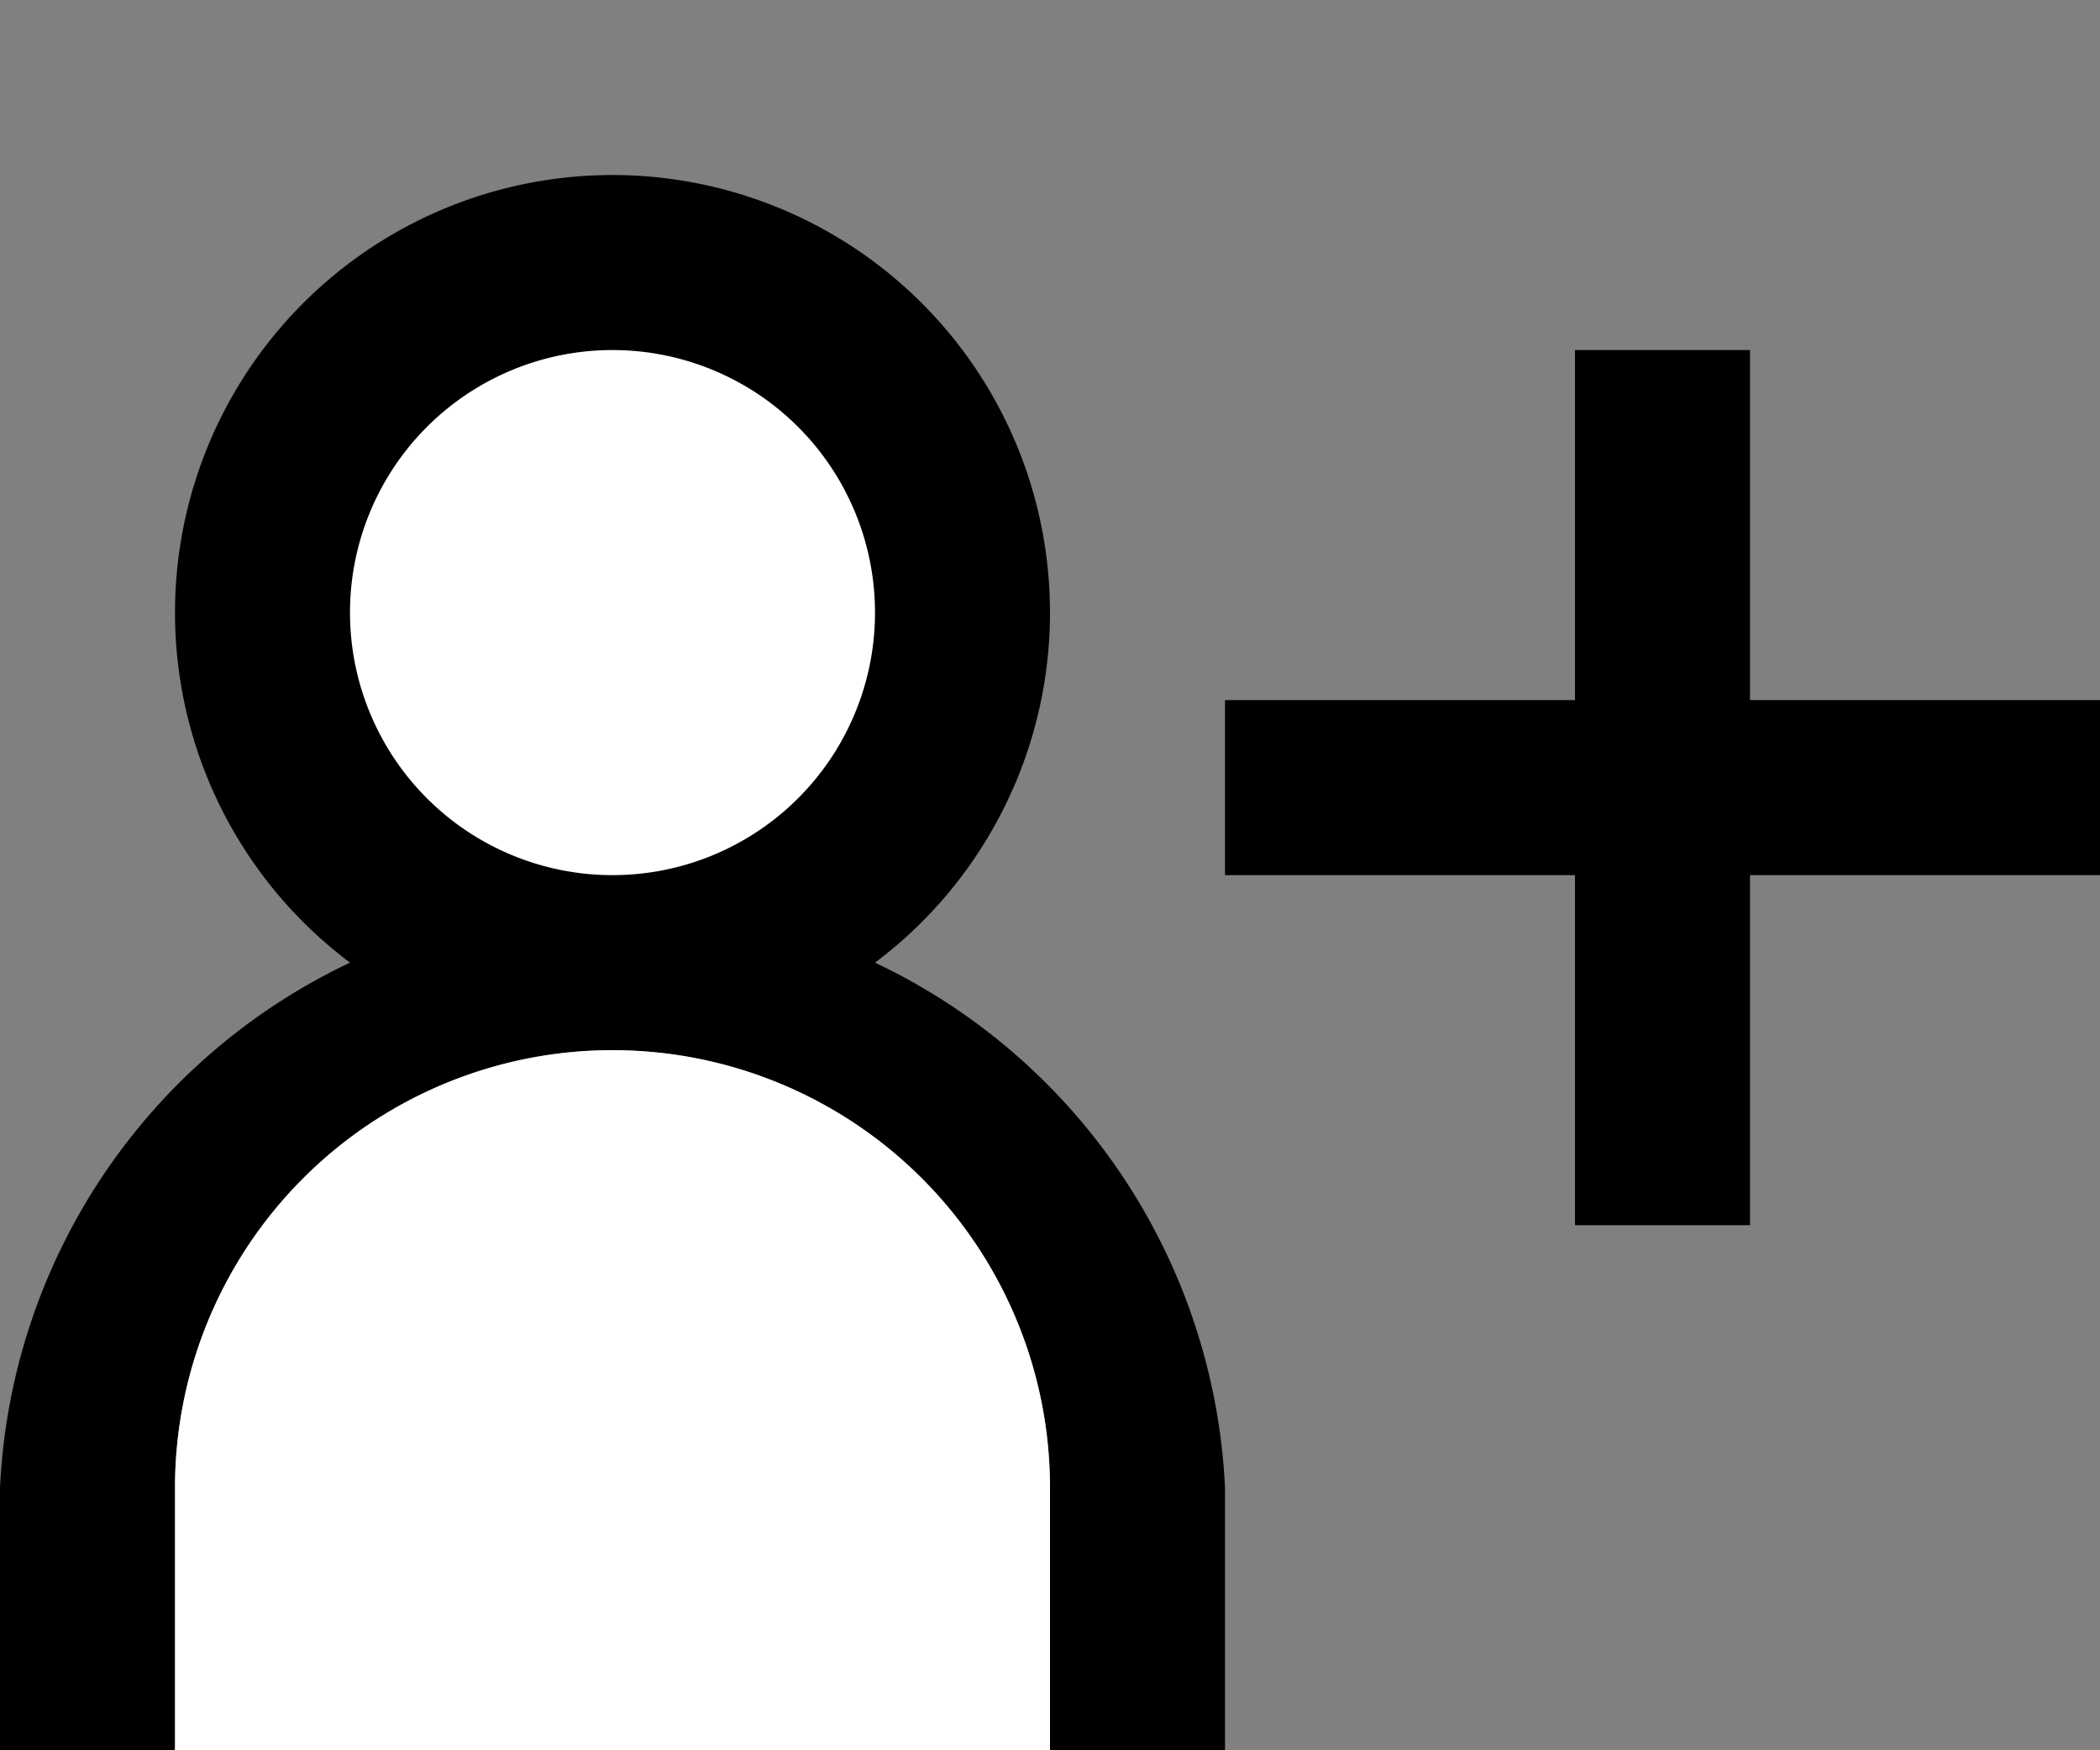 <svg width="12" height="10" xmlns="http://www.w3.org/2000/svg">
    <rect width="100%" height="100%" fill="#808080" stroke="none"/>
    <g transform="scale(1, -1) translate(0, -10)">
        <path d="
m0,0 h1 v1.5 a2.5,2.5 0 0 0 5,0 v-1.5 h1 v1.5 a3.5,3.5 0 0 1 -2,3
a2.5,2.5 0 1 1 -3,0
a3.5,3.5 0 0 1 -2,-3 v-1.5 z
" />
        <path d="
m7,5 h2 v-2 h1 v2 h2 v1 h-2 v2 h-1 v-2 h-2 v-1 z
" />
        <path fill="#fff" d="
m1,0 h5 v1.5 a2.5,2.5 0 0 1 -5,0 v-1.5 z
m2.5,5 a1.5,1.5 0 0 0 0,3 a1.5,1.5 0 1 0 0,-3 z
" />
    </g>
</svg>